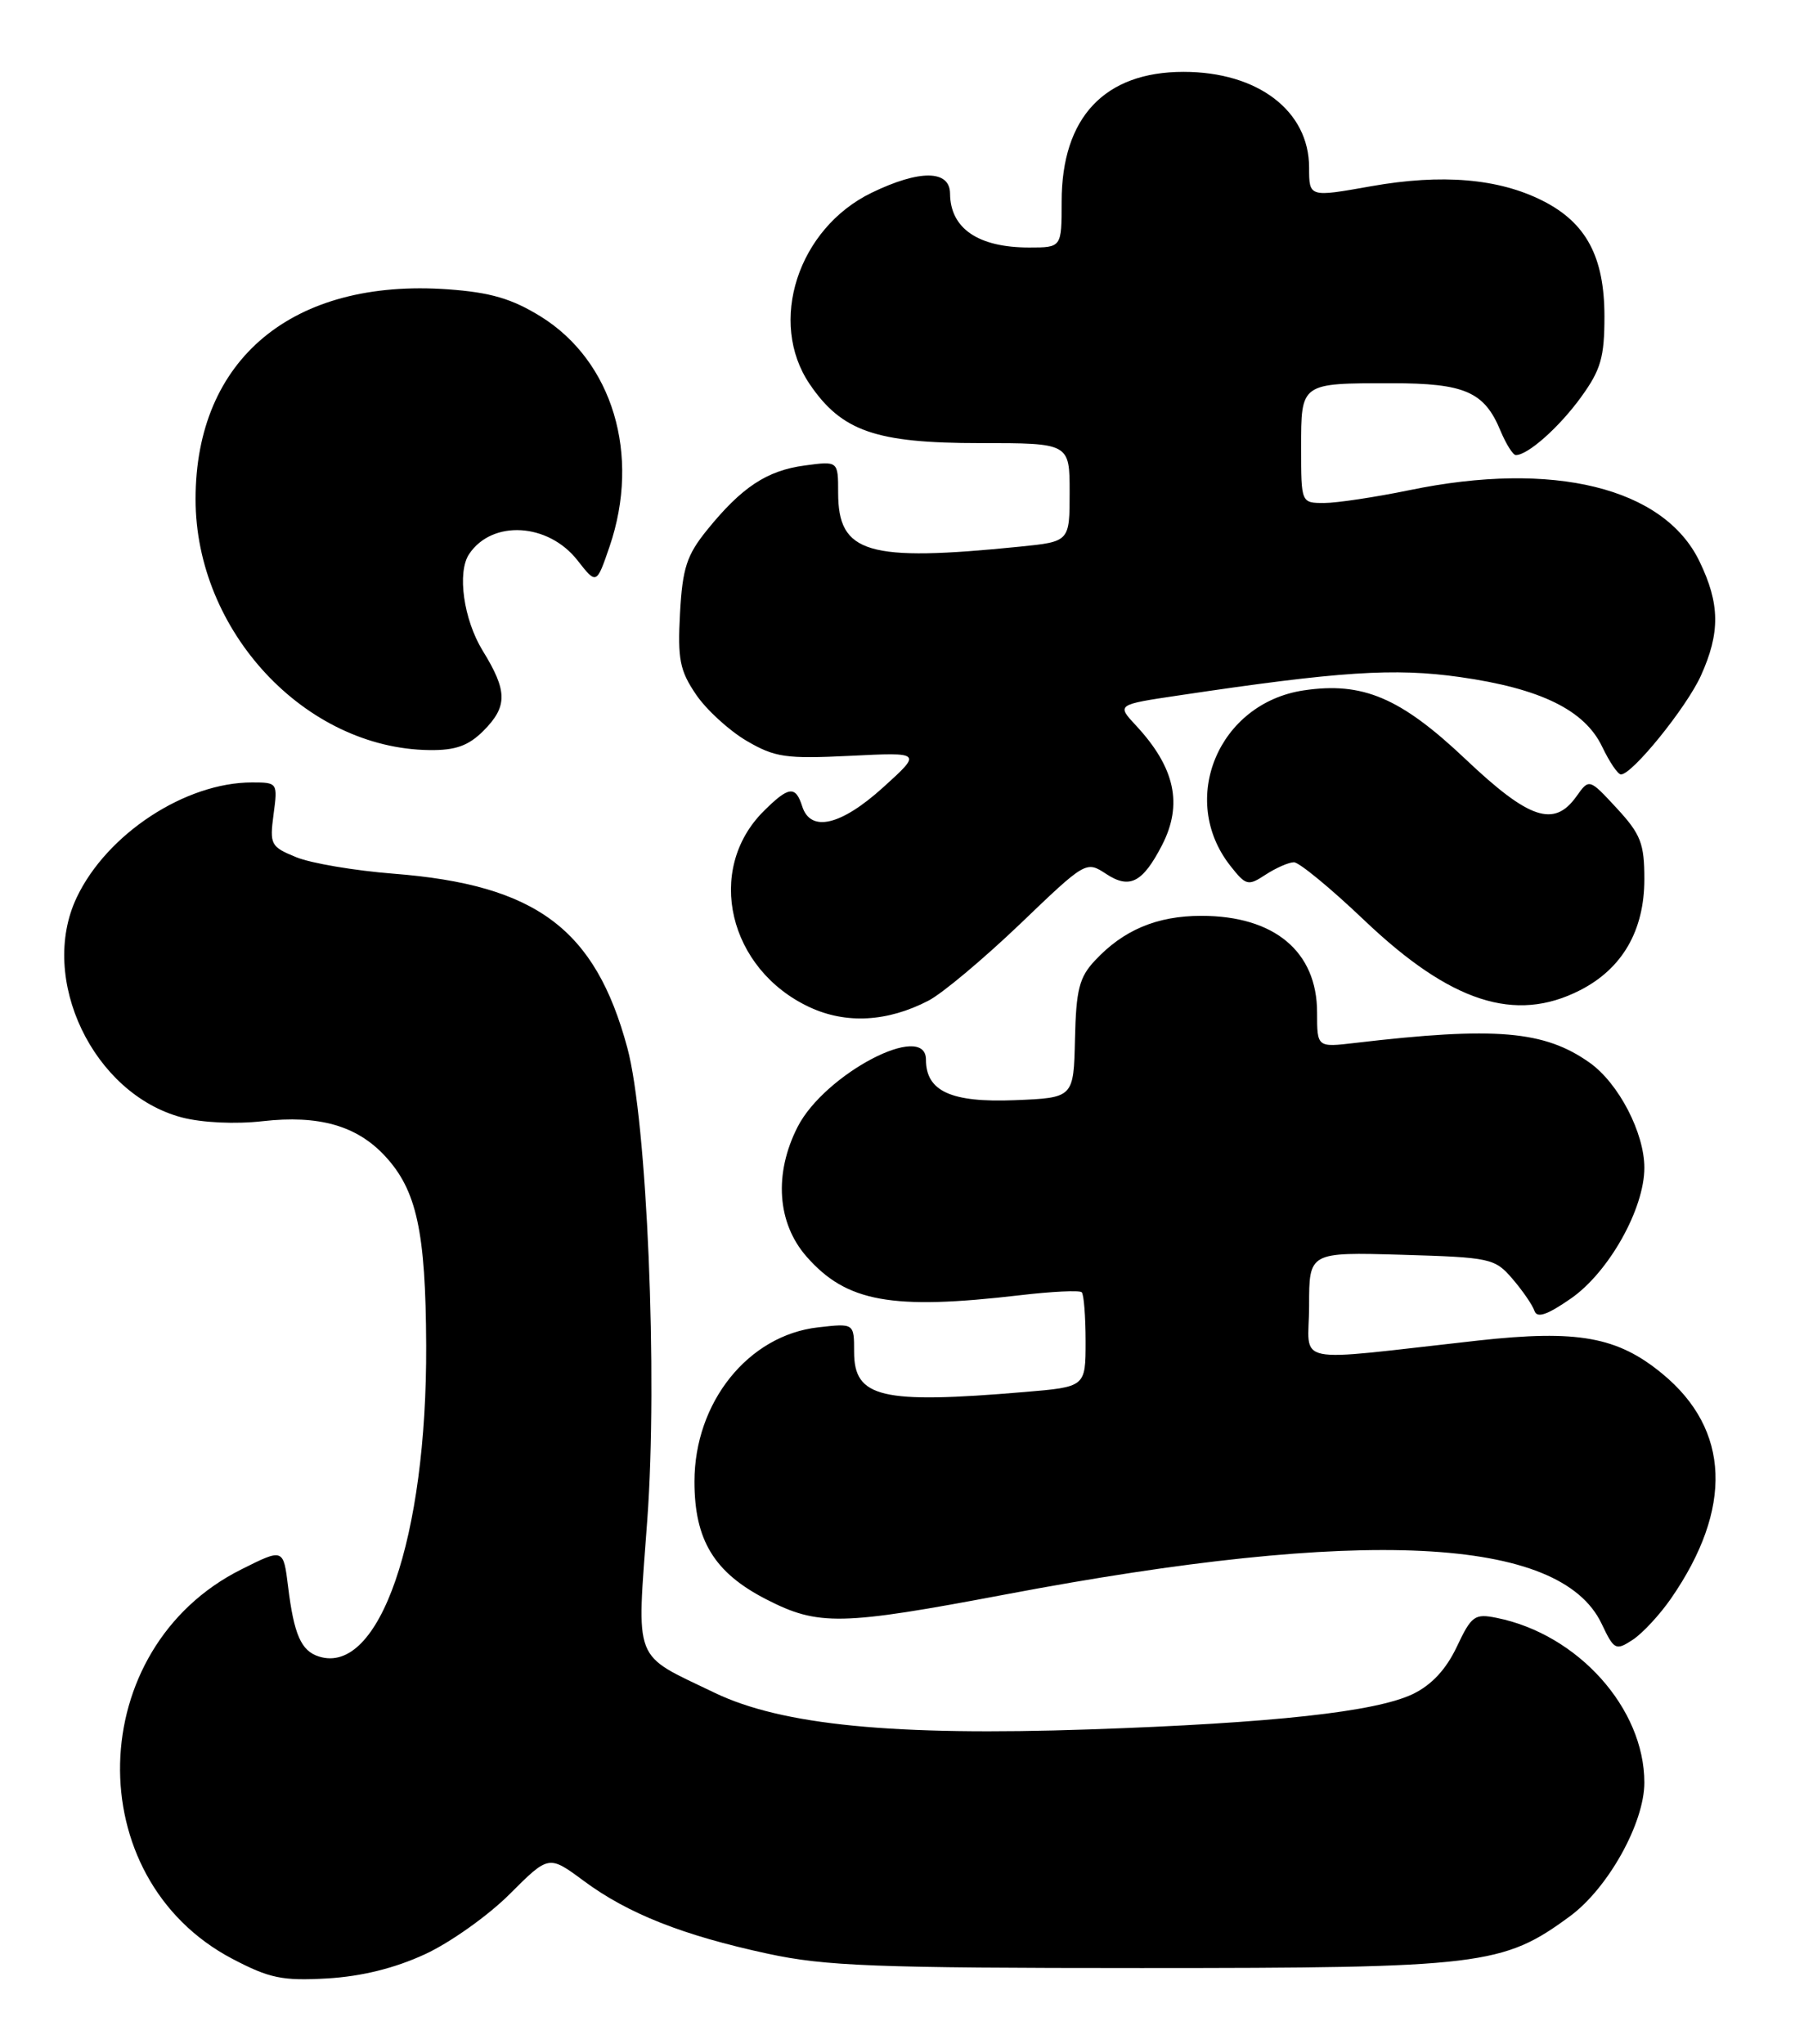 <?xml version="1.0" encoding="UTF-8" standalone="no"?>
<!DOCTYPE svg PUBLIC "-//W3C//DTD SVG 1.1//EN" "http://www.w3.org/Graphics/SVG/1.1/DTD/svg11.dtd" >
<svg xmlns="http://www.w3.org/2000/svg" xmlns:xlink="http://www.w3.org/1999/xlink" version="1.1" viewBox="0 0 226 256">
 <g >
 <path fill="currentColor"
d=" M 53.24 244.77 C 56.39 243.32 61.17 239.92 63.86 237.23 C 68.75 232.34 68.75 232.34 73.14 235.59 C 78.68 239.69 85.55 242.41 96.17 244.70 C 103.37 246.26 109.71 246.50 143.00 246.50 C 185.64 246.50 188.30 246.18 196.68 240.01 C 201.46 236.49 206.00 228.34 206.00 223.27 C 206.00 213.97 197.68 204.69 187.50 202.64 C 184.74 202.08 184.34 202.37 182.50 206.27 C 181.16 209.10 179.34 211.05 177.00 212.18 C 172.33 214.41 159.51 215.82 136.50 216.61 C 111.97 217.45 97.94 216.08 89.50 212.01 C 79.17 207.03 79.76 208.57 81.09 190.37 C 82.41 172.35 81.06 140.37 78.59 131.24 C 74.57 116.33 67.17 110.82 49.28 109.43 C 44.45 109.05 38.98 108.13 37.12 107.37 C 33.91 106.06 33.77 105.79 34.27 102.00 C 34.80 98.05 34.77 98.00 31.58 98.00 C 23.22 98.00 13.39 104.45 9.61 112.41 C 4.78 122.59 11.68 137.03 22.78 139.96 C 25.29 140.62 29.48 140.82 32.91 140.43 C 39.93 139.64 44.68 140.98 48.21 144.77 C 52.20 149.05 53.33 154.23 53.39 168.50 C 53.49 192.61 47.53 209.89 39.95 207.48 C 37.73 206.78 36.83 204.75 36.09 198.72 C 35.50 193.93 35.50 193.93 30.25 196.56 C 10.51 206.42 9.83 235.21 29.10 245.34 C 33.77 247.79 35.37 248.12 41.00 247.80 C 45.28 247.55 49.46 246.52 53.24 244.77 Z  M 209.35 200.20 C 217.13 188.94 216.75 179.06 208.26 172.07 C 202.64 167.43 197.65 166.53 185.21 167.90 C 161.21 170.56 164.00 171.13 164.00 163.53 C 164.00 156.83 164.00 156.83 175.59 157.16 C 186.73 157.49 187.27 157.60 189.48 160.18 C 190.75 161.66 191.99 163.46 192.23 164.18 C 192.55 165.14 193.81 164.71 196.80 162.64 C 201.54 159.35 206.00 151.42 206.00 146.26 C 206.00 141.89 202.78 135.69 199.17 133.12 C 193.49 129.08 187.34 128.56 169.75 130.63 C 165.00 131.19 165.00 131.19 165.00 126.82 C 165.00 119.18 159.65 114.71 150.50 114.71 C 144.95 114.71 140.74 116.48 137.17 120.31 C 135.20 122.41 134.81 123.97 134.67 130.15 C 134.50 137.50 134.50 137.50 127.13 137.80 C 119.15 138.12 116.00 136.68 116.00 132.72 C 116.00 127.86 103.31 134.51 99.92 141.15 C 96.93 147.02 97.36 153.20 101.05 157.40 C 106.05 163.09 111.69 164.11 127.77 162.23 C 131.77 161.76 135.26 161.59 135.52 161.86 C 135.78 162.12 136.00 164.89 136.00 168.02 C 136.00 173.71 136.00 173.71 128.35 174.35 C 110.39 175.87 107.00 175.07 107.00 169.33 C 107.00 165.74 107.00 165.74 102.51 166.25 C 93.74 167.23 87.00 175.64 87.00 185.57 C 87.00 192.91 89.48 196.98 96.00 200.32 C 102.53 203.67 105.33 203.61 126.00 199.70 C 170.77 191.23 195.43 192.44 200.64 203.36 C 202.21 206.67 202.41 206.78 204.55 205.38 C 205.78 204.57 207.94 202.24 209.35 200.20 Z  M 116.32 125.33 C 118.03 124.45 123.17 120.14 127.75 115.77 C 136.03 107.83 136.06 107.81 138.59 109.47 C 141.52 111.39 143.15 110.55 145.57 105.87 C 148.21 100.75 147.21 96.14 142.32 90.88 C 139.88 88.26 139.88 88.26 147.69 87.10 C 167.81 84.09 174.68 83.64 182.88 84.80 C 193.00 86.23 198.53 88.94 200.72 93.54 C 201.63 95.44 202.68 97.00 203.07 97.00 C 204.49 97.00 211.26 88.64 213.08 84.64 C 215.52 79.25 215.48 75.62 212.90 70.30 C 208.44 61.07 194.57 57.67 176.59 61.39 C 172.30 62.27 167.48 63.00 165.89 63.00 C 163.00 63.00 163.00 63.00 163.00 56.11 C 163.00 47.92 162.89 48.00 174.36 48.00 C 183.51 48.00 185.96 49.07 187.98 53.96 C 188.68 55.63 189.54 57.00 189.90 57.00 C 191.41 57.00 195.34 53.51 198.07 49.74 C 200.55 46.32 201.00 44.76 201.00 39.60 C 200.99 32.17 198.72 27.91 193.29 25.16 C 187.75 22.35 180.64 21.75 171.75 23.33 C 164.00 24.71 164.00 24.71 164.00 20.99 C 164.00 13.89 157.58 9.00 148.27 9.00 C 138.37 9.00 133.00 14.71 133.00 25.25 C 133.00 31.00 133.00 31.00 128.93 31.00 C 122.55 31.00 119.05 28.62 119.02 24.25 C 119.00 21.27 115.21 21.23 109.20 24.14 C 99.96 28.62 96.16 40.35 101.44 48.12 C 105.45 54.02 109.72 55.50 122.75 55.50 C 134.00 55.50 134.00 55.50 134.00 61.67 C 134.00 67.84 134.00 67.84 127.75 68.47 C 108.66 70.40 105.00 69.32 105.00 61.71 C 105.00 57.74 105.00 57.74 100.84 58.30 C 96.08 58.93 92.92 61.02 88.59 66.37 C 86.03 69.53 85.50 71.15 85.19 76.81 C 84.88 82.56 85.16 83.99 87.19 86.98 C 88.49 88.90 91.35 91.51 93.53 92.79 C 97.09 94.87 98.44 95.06 106.50 94.67 C 115.50 94.22 115.50 94.22 110.65 98.61 C 105.36 103.40 101.55 104.30 100.50 101.00 C 99.66 98.36 98.80 98.48 95.65 101.62 C 88.32 108.95 91.25 121.41 101.42 126.15 C 106.00 128.28 111.17 128.00 116.32 125.33 Z  M 197.94 124.03 C 203.24 121.33 206.00 116.56 206.00 110.12 C 206.00 105.64 205.55 104.49 202.55 101.24 C 199.09 97.50 199.09 97.50 197.49 99.75 C 194.69 103.68 191.57 102.64 183.58 95.07 C 175.45 87.38 170.71 85.37 163.33 86.47 C 152.65 88.07 147.60 100.14 154.13 108.44 C 156.10 110.94 156.35 111.00 158.57 109.54 C 159.87 108.70 161.46 108.00 162.10 108.00 C 162.75 108.00 166.71 111.26 170.90 115.25 C 181.72 125.55 189.81 128.18 197.94 124.03 Z  M 60.55 91.55 C 63.61 88.48 63.59 86.56 60.47 81.50 C 58.08 77.61 57.24 71.68 58.77 69.40 C 61.65 65.08 68.68 65.49 72.35 70.19 C 74.73 73.23 74.73 73.23 76.37 68.44 C 80.28 56.96 76.75 45.22 67.72 39.63 C 64.12 37.41 61.44 36.62 56.13 36.24 C 36.67 34.85 24.50 44.96 24.50 62.52 C 24.50 79.05 38.21 93.76 53.80 93.95 C 57.07 93.99 58.68 93.41 60.55 91.55 Z "/>
</g>
</svg>